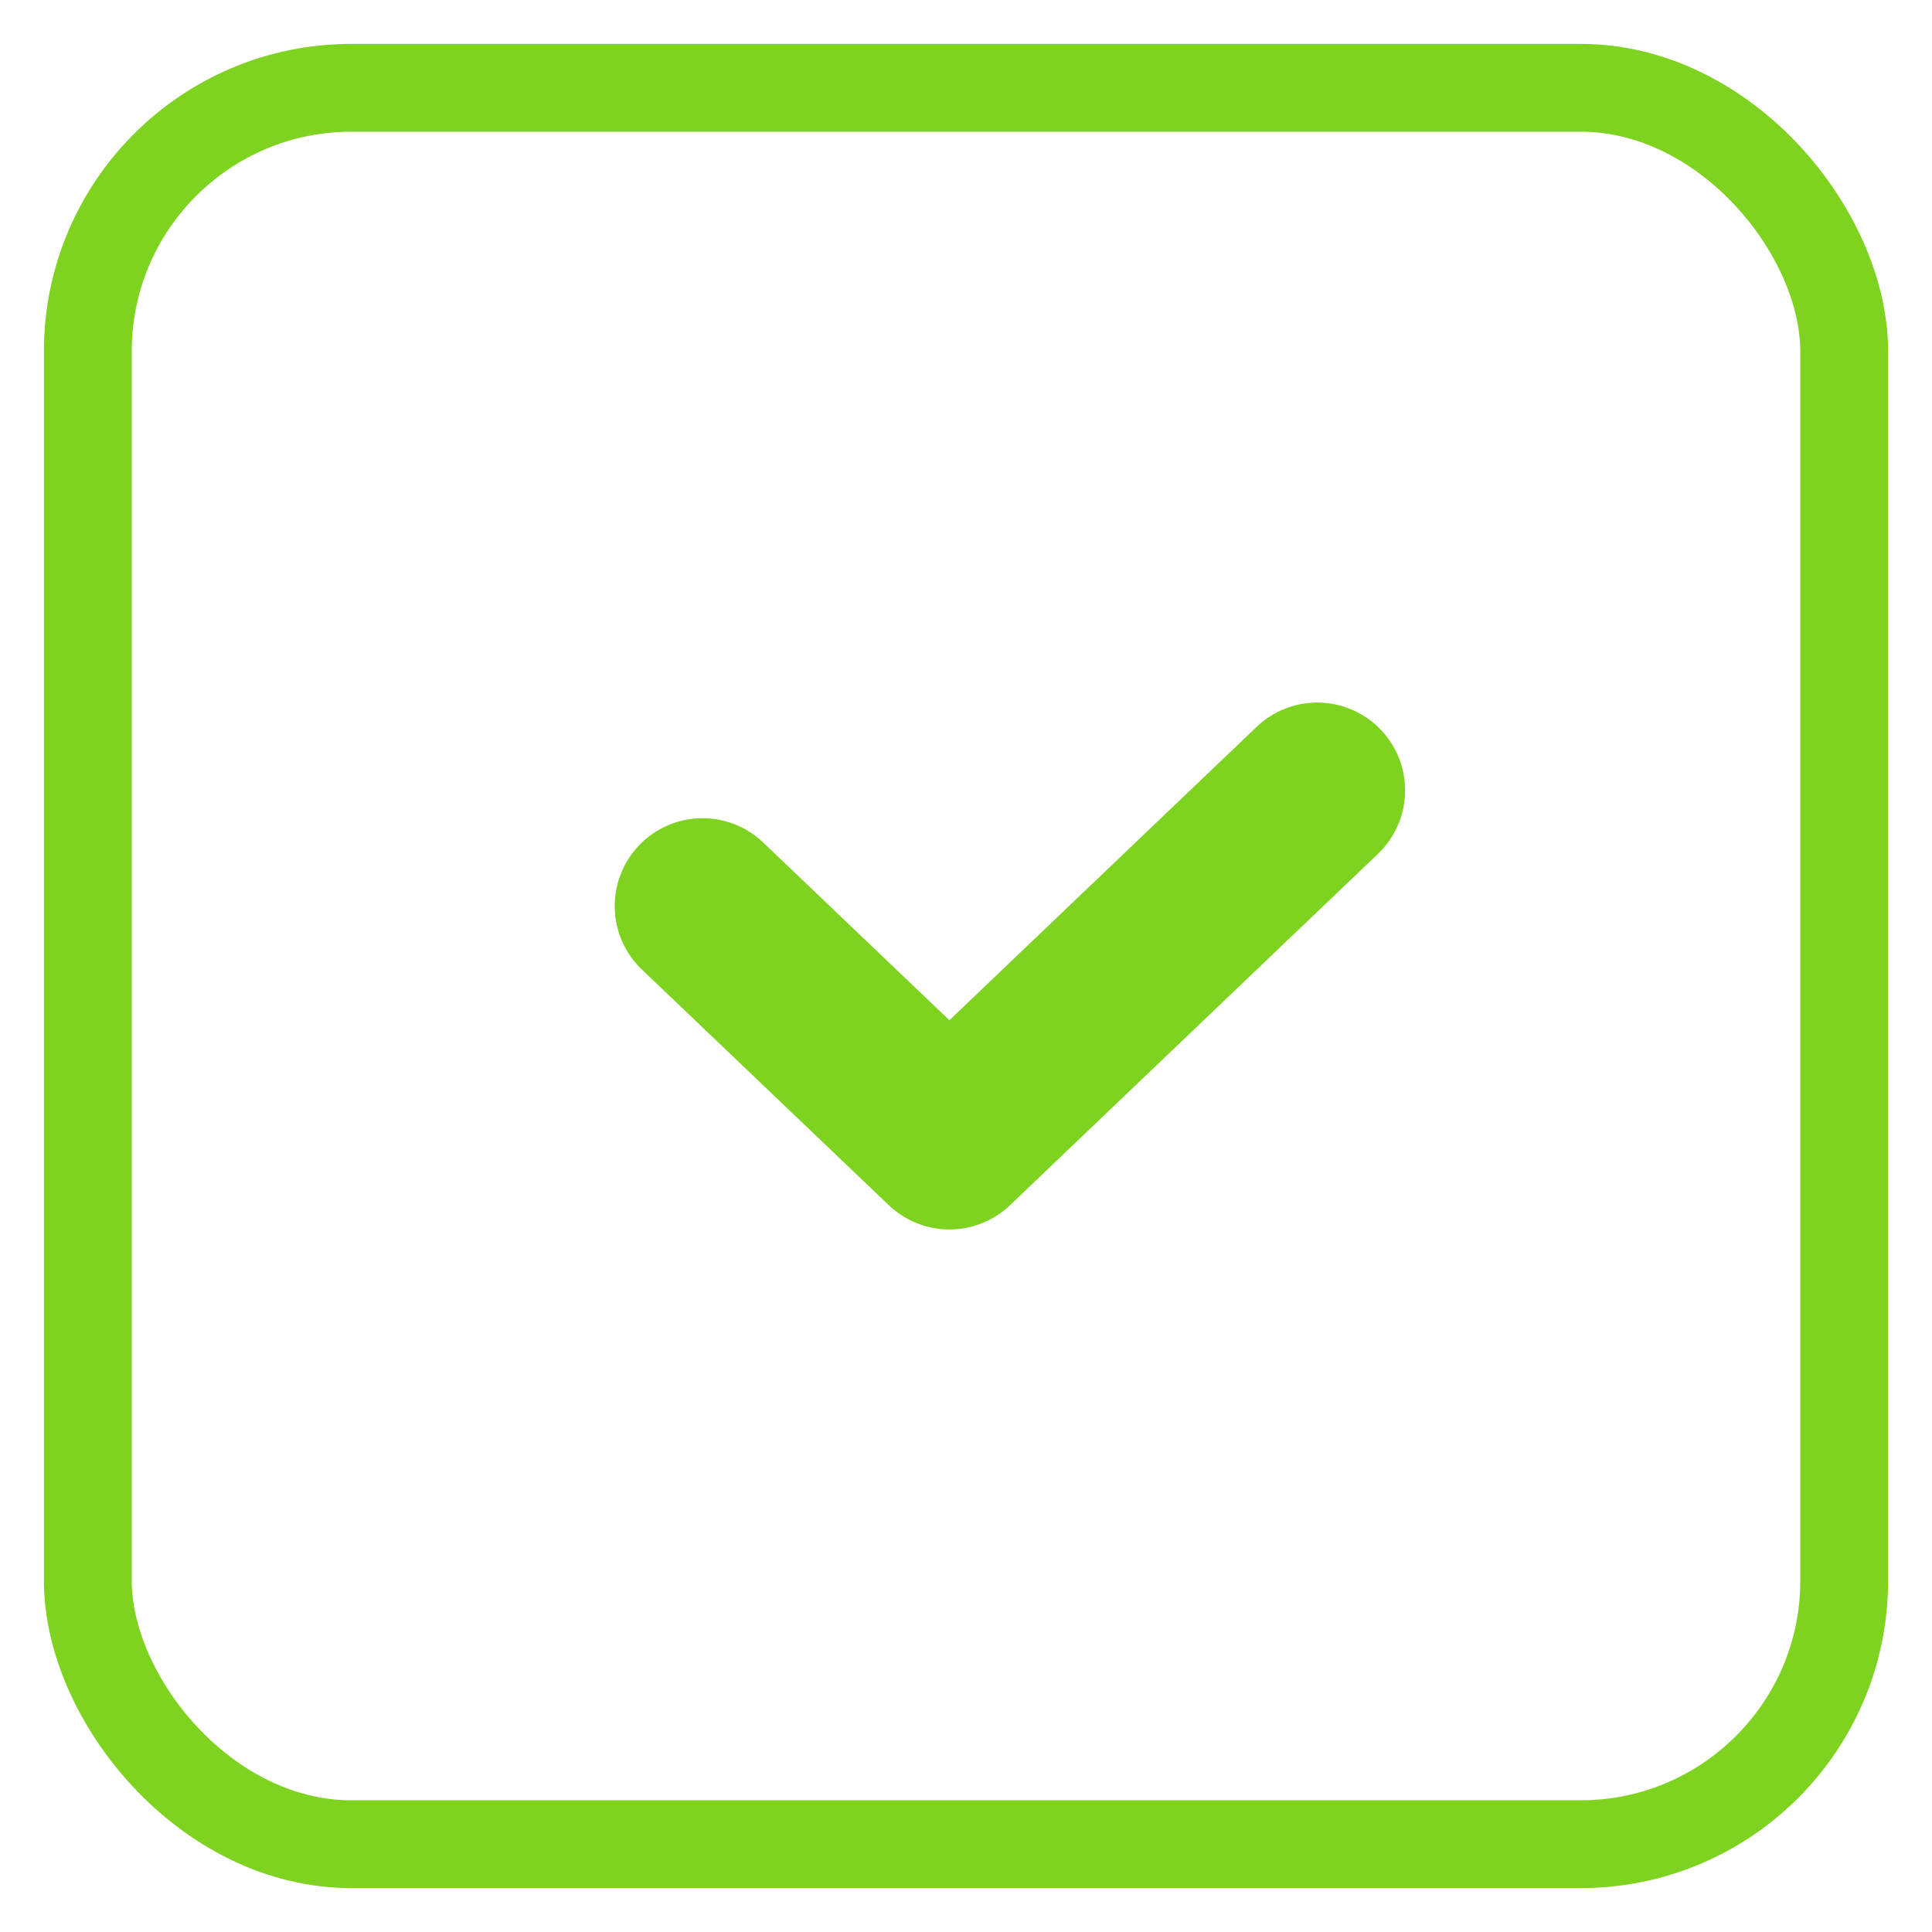 <?xml version="1.0" encoding="UTF-8"?>
<svg width="22px" height="22px" viewBox="0 0 22 22" version="1.1" xmlns="http://www.w3.org/2000/svg" xmlns:xlink="http://www.w3.org/1999/xlink">
    <!-- Generator: Sketch 55.2 (78181) - https://sketchapp.com -->
    <title>Group 6</title>
    <desc>Created with Sketch.</desc>
    <g id="Page-1-Copy" stroke="none" stroke-width="1" fill="none" fill-rule="evenodd">
        <g id="Proposition-1" transform="translate(-1305, -814)" stroke="#7ED321">
            <g id="Group-6" transform="translate(1306, 815)">
                <rect id="Checkbox-BG-On-Copy-19" x="0" y="0" width="20" height="20" rx="3"></rect>
                <polyline id="Check-Icon" stroke-width="2" stroke-linecap="round" stroke-linejoin="round" points="7 9.317 9.811 12 14 8"></polyline>
            </g>
        </g>
    </g>
</svg>